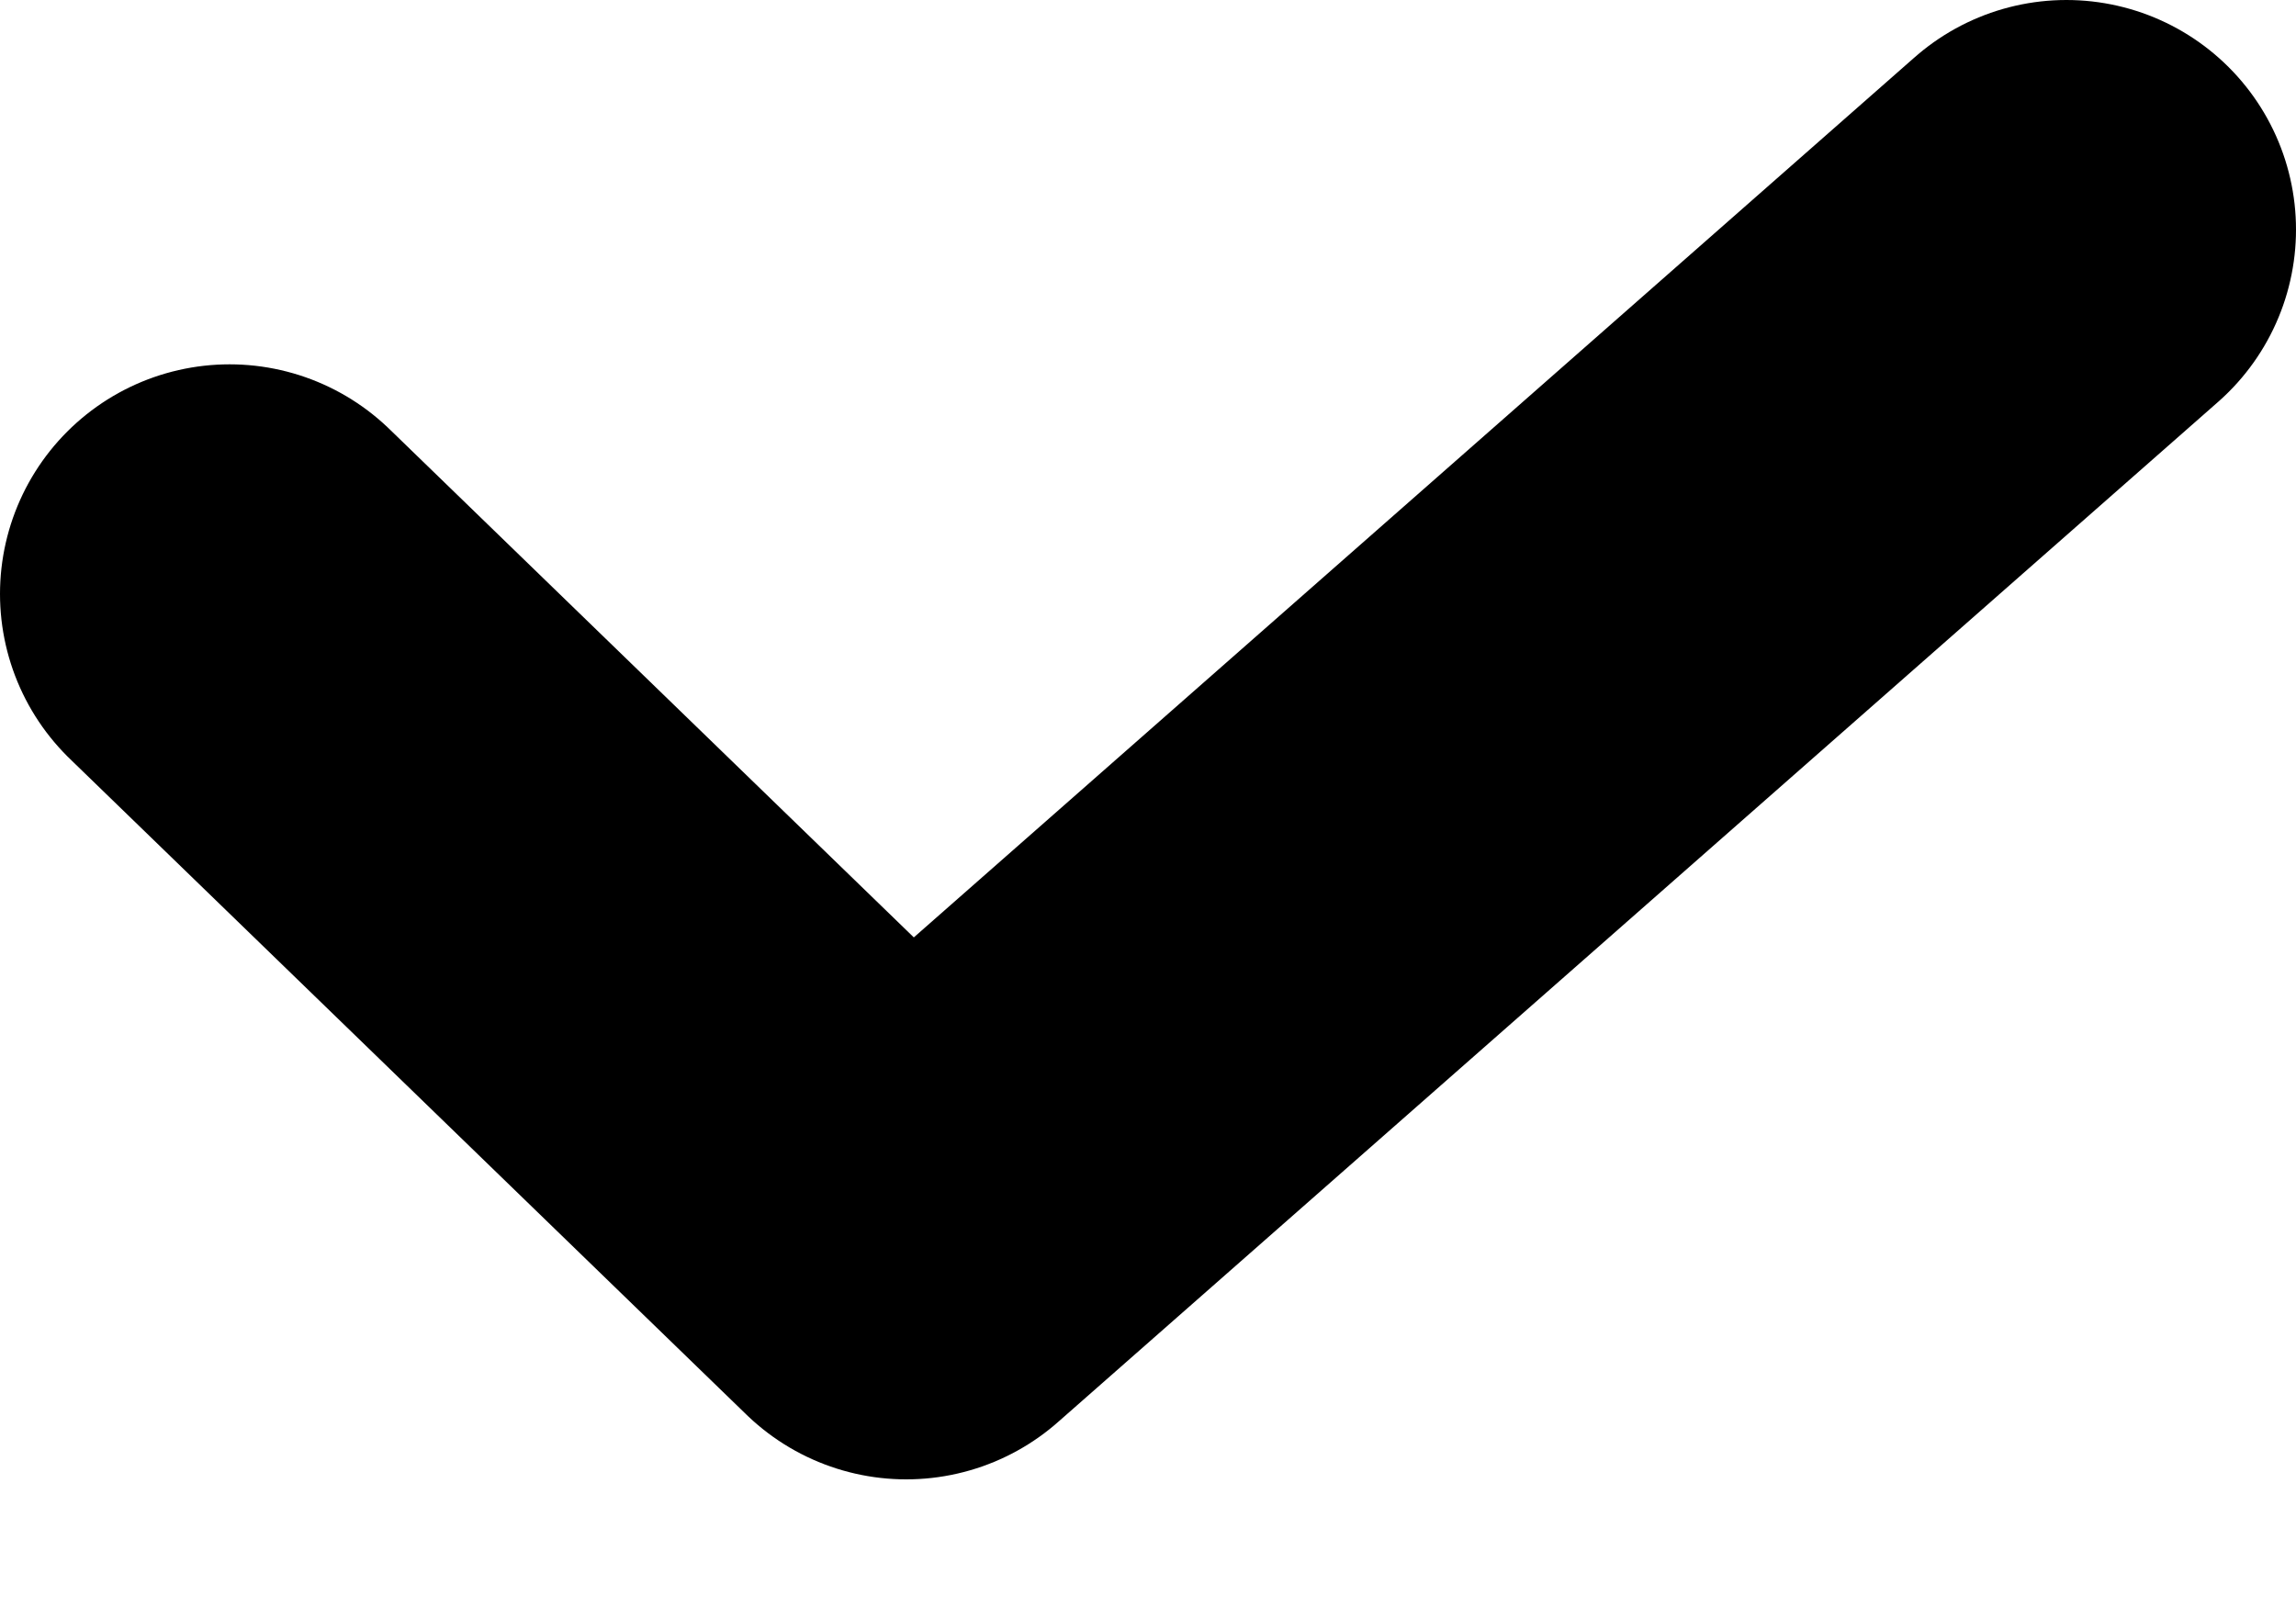 <svg width="10" height="7" viewBox="0 0 10 7" fill="none" xmlns="http://www.w3.org/2000/svg">
<path d="M1 2.587L3.947 5.444L9 1" stroke="black" stroke-width="2" stroke-linecap="round" stroke-linejoin="round"/>
</svg>
